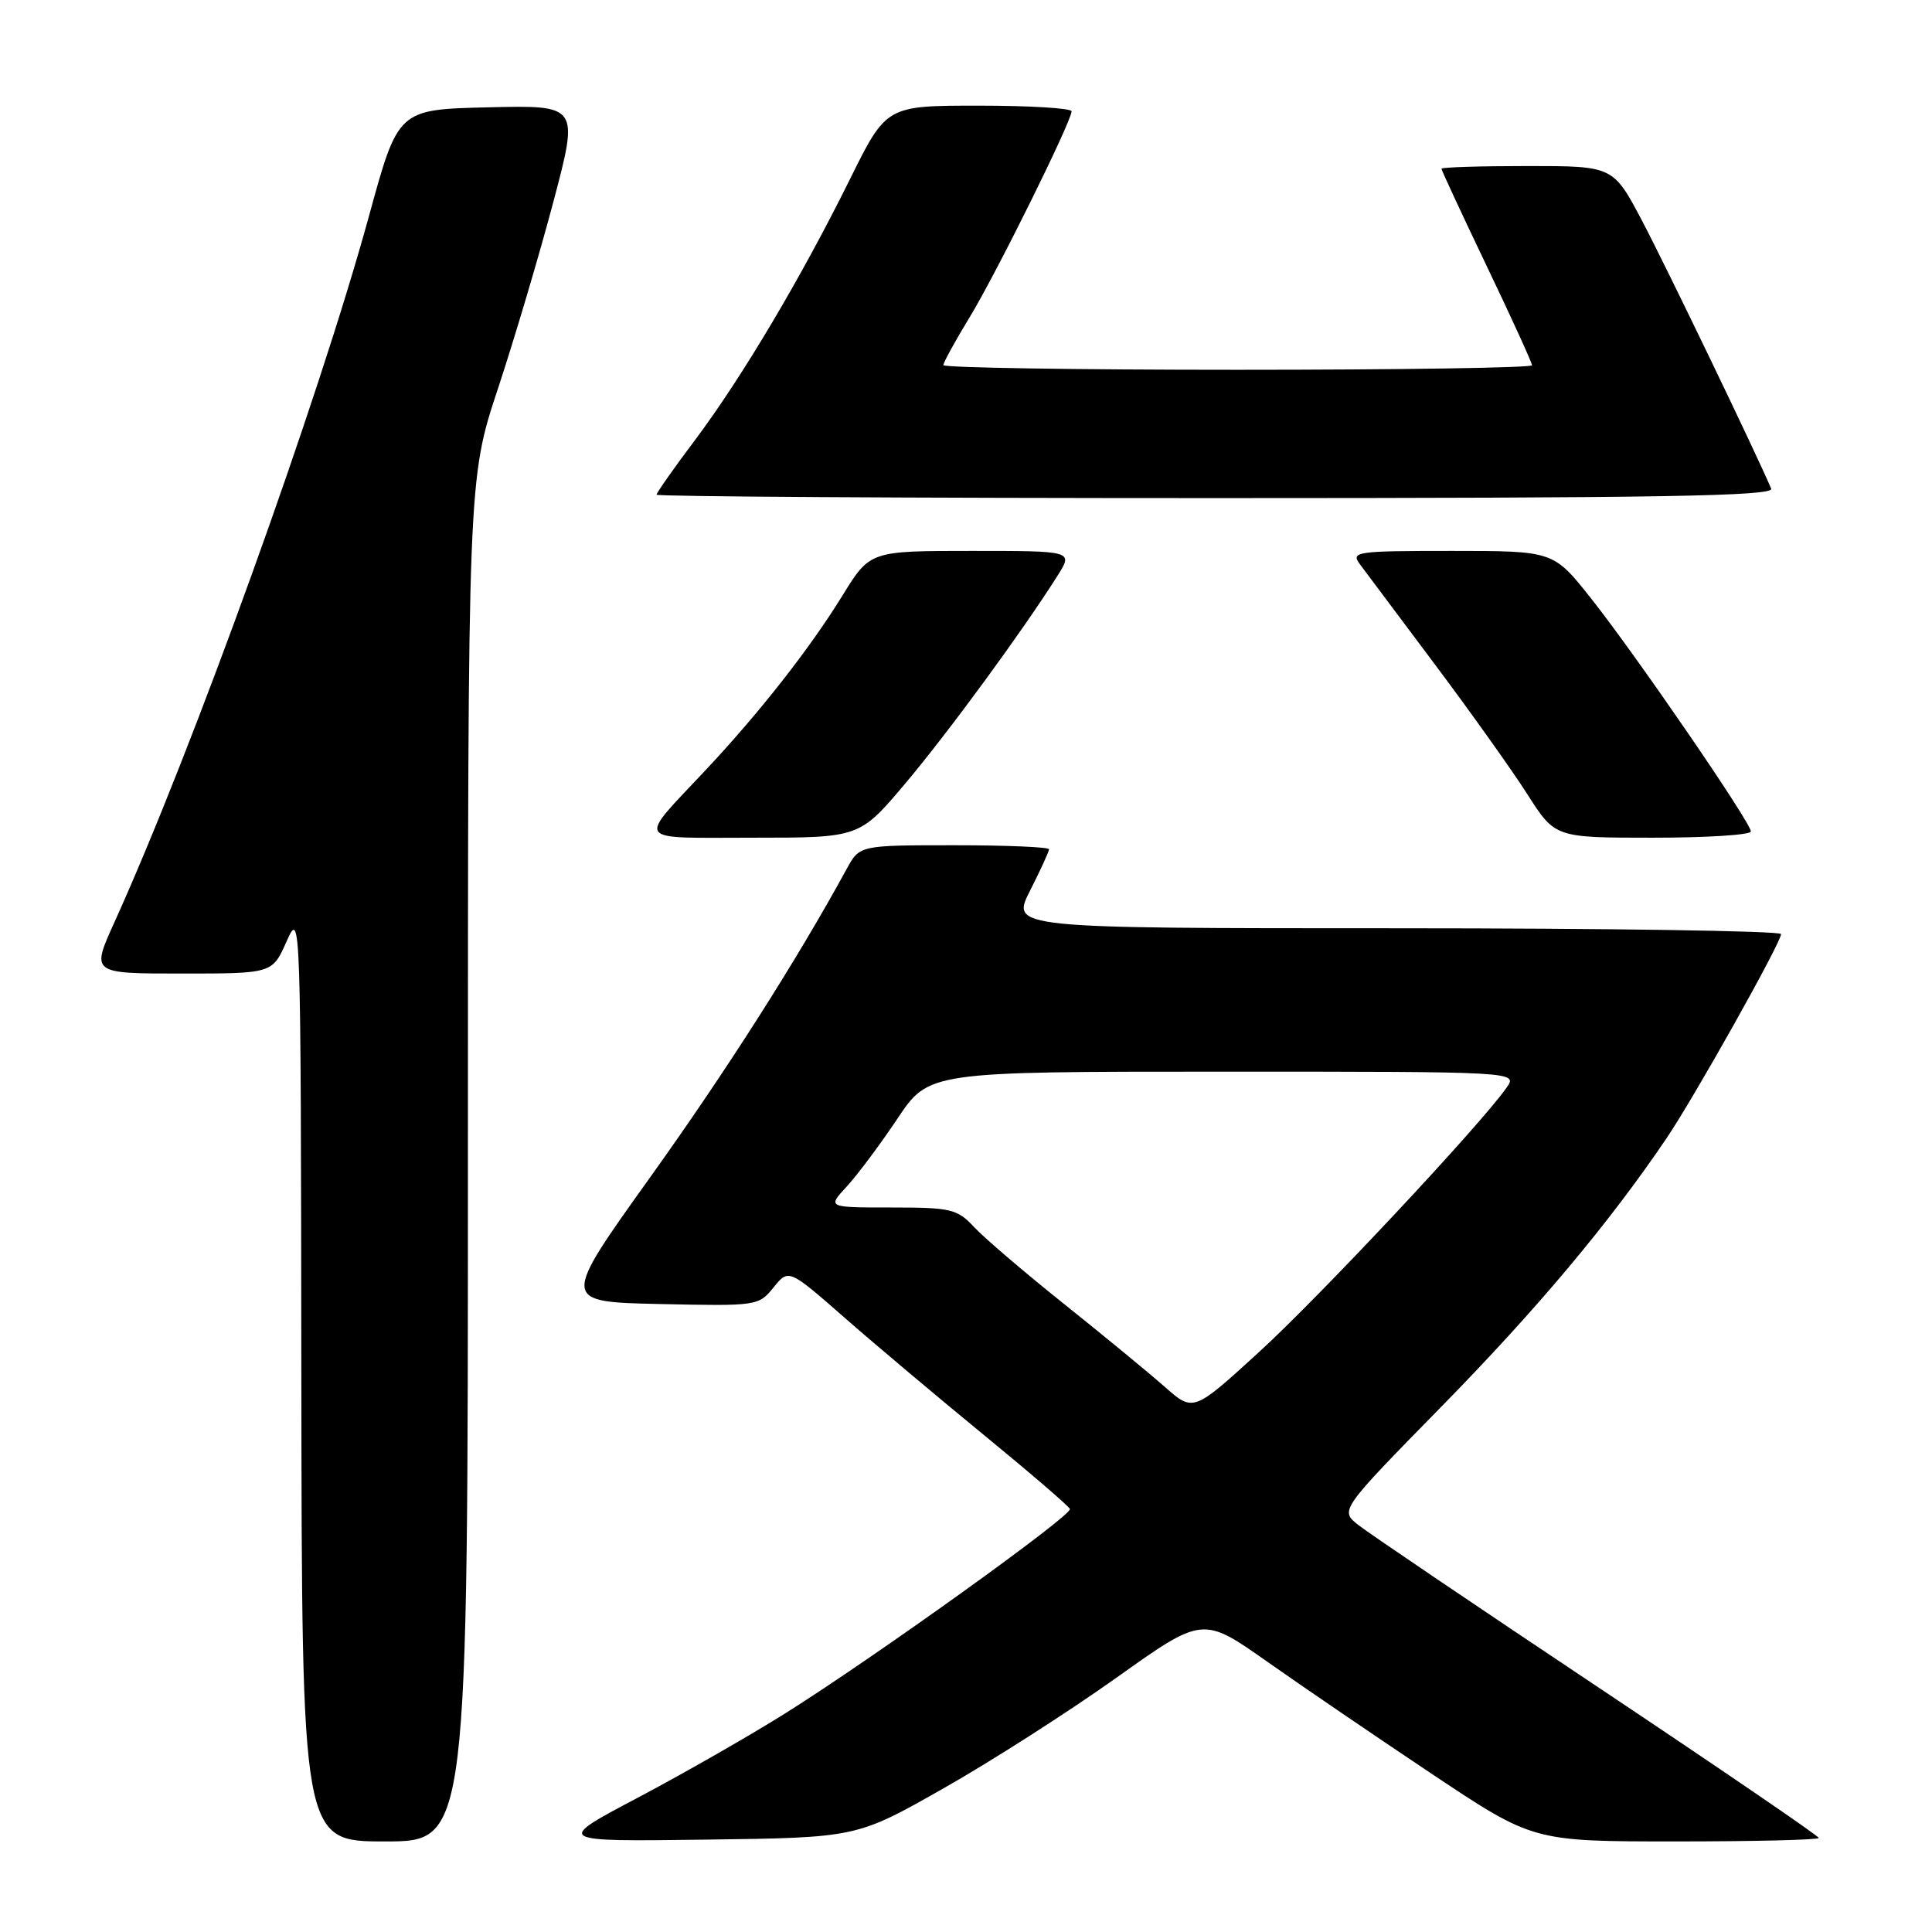 <?xml version="1.0" encoding="UTF-8" standalone="no"?>
<!DOCTYPE svg PUBLIC "-//W3C//DTD SVG 1.1//EN" "http://www.w3.org/Graphics/SVG/1.1/DTD/svg11.dtd" >
<svg xmlns="http://www.w3.org/2000/svg" xmlns:xlink="http://www.w3.org/1999/xlink" version="1.1" viewBox="0 0 256 256">
 <g >
 <path fill="currentColor"
d=" M 62.00 153.75 C 62.00 63.50 62.00 63.50 65.98 51.50 C 68.16 44.90 71.47 33.75 73.33 26.72 C 76.71 13.94 76.71 13.94 64.73 14.22 C 52.76 14.50 52.76 14.50 48.92 28.52 C 42.23 52.98 25.50 99.41 15.14 122.25 C 12.08 129.00 12.08 129.00 24.08 129.00 C 36.08 129.00 36.08 129.00 37.97 124.75 C 39.85 120.52 39.86 120.85 39.93 182.25 C 40.00 244.00 40.00 244.00 51.00 244.00 C 62.00 244.00 62.00 244.00 62.00 153.75 Z  M 124.96 237.00 C 131.27 233.43 141.59 226.82 147.90 222.33 C 159.37 214.16 159.37 214.16 167.94 220.20 C 172.65 223.52 182.50 230.23 189.83 235.12 C 203.15 244.00 203.15 244.00 222.08 244.00 C 232.48 244.00 241.00 243.79 241.00 243.54 C 241.00 243.28 227.84 234.30 211.75 223.56 C 195.66 212.83 181.38 203.17 180.01 202.09 C 177.52 200.13 177.52 200.13 191.06 186.32 C 203.66 173.46 213.23 162.05 220.81 150.85 C 224.50 145.40 236.00 124.90 236.00 123.77 C 236.00 123.35 213.04 123.00 184.98 123.00 C 133.97 123.00 133.97 123.00 136.48 118.03 C 137.87 115.30 139.00 112.83 139.00 112.53 C 139.00 112.24 133.35 112.00 126.45 112.00 C 113.91 112.00 113.91 112.00 112.20 115.12 C 105.55 127.30 96.26 141.87 86.14 156.01 C 74.34 172.50 74.34 172.50 87.42 172.79 C 100.30 173.07 100.53 173.04 102.50 170.59 C 104.50 168.11 104.50 168.11 112.00 174.68 C 116.12 178.29 124.45 185.29 130.50 190.25 C 136.55 195.21 141.62 199.57 141.77 199.95 C 142.10 200.78 115.87 219.61 104.00 227.06 C 99.33 229.99 90.55 235.01 84.50 238.21 C 73.50 244.02 73.50 244.02 93.50 243.76 C 113.50 243.50 113.50 243.50 124.96 237.00 Z  M 120.01 103.75 C 125.73 96.95 135.51 83.60 140.15 76.25 C 142.20 73.00 142.20 73.00 128.74 73.00 C 115.28 73.00 115.28 73.00 111.62 78.93 C 107.30 85.94 100.68 94.38 93.54 102.00 C 84.34 111.81 83.78 111.00 99.83 111.00 C 113.90 111.00 113.90 111.00 120.01 103.75 Z  M 232.00 110.17 C 232.00 109.00 216.73 86.74 210.79 79.25 C 205.83 73.00 205.83 73.00 192.36 73.00 C 179.68 73.00 178.96 73.10 180.19 74.76 C 180.91 75.72 185.38 81.69 190.11 88.01 C 194.85 94.33 200.37 102.09 202.39 105.25 C 206.06 111.00 206.06 111.00 219.03 111.00 C 226.16 111.00 232.00 110.63 232.00 110.17 Z  M 234.69 64.75 C 232.71 60.07 220.72 35.20 217.58 29.25 C 213.75 22.00 213.75 22.00 202.38 22.00 C 196.12 22.00 191.00 22.16 191.00 22.36 C 191.00 22.55 193.70 28.36 197.00 35.26 C 200.30 42.15 203.00 48.07 203.00 48.40 C 203.00 48.73 185.45 49.00 164.00 49.00 C 142.55 49.00 125.00 48.72 125.00 48.38 C 125.00 48.04 126.57 45.17 128.50 42.01 C 132.04 36.18 141.96 16.13 141.99 14.75 C 141.99 14.34 136.48 14.00 129.73 14.00 C 117.45 14.00 117.45 14.00 112.62 23.75 C 106.15 36.82 98.30 50.03 92.10 58.30 C 89.29 62.03 87.00 65.30 87.00 65.55 C 87.00 65.80 120.35 66.00 161.11 66.00 C 220.01 66.00 235.11 65.74 234.69 64.75 Z  M 154.31 183.74 C 152.21 181.89 146.22 176.96 141.00 172.79 C 135.78 168.62 130.41 164.03 129.08 162.60 C 126.83 160.19 126.02 160.00 118.14 160.00 C 109.63 160.00 109.63 160.00 112.17 157.25 C 113.57 155.74 116.60 151.69 118.90 148.25 C 123.07 142.00 123.07 142.00 162.09 142.00 C 201.11 142.00 201.11 142.00 199.63 144.12 C 196.17 149.06 174.83 171.85 166.81 179.17 C 158.12 187.11 158.12 187.11 154.31 183.74 Z "/>
</g>
</svg>